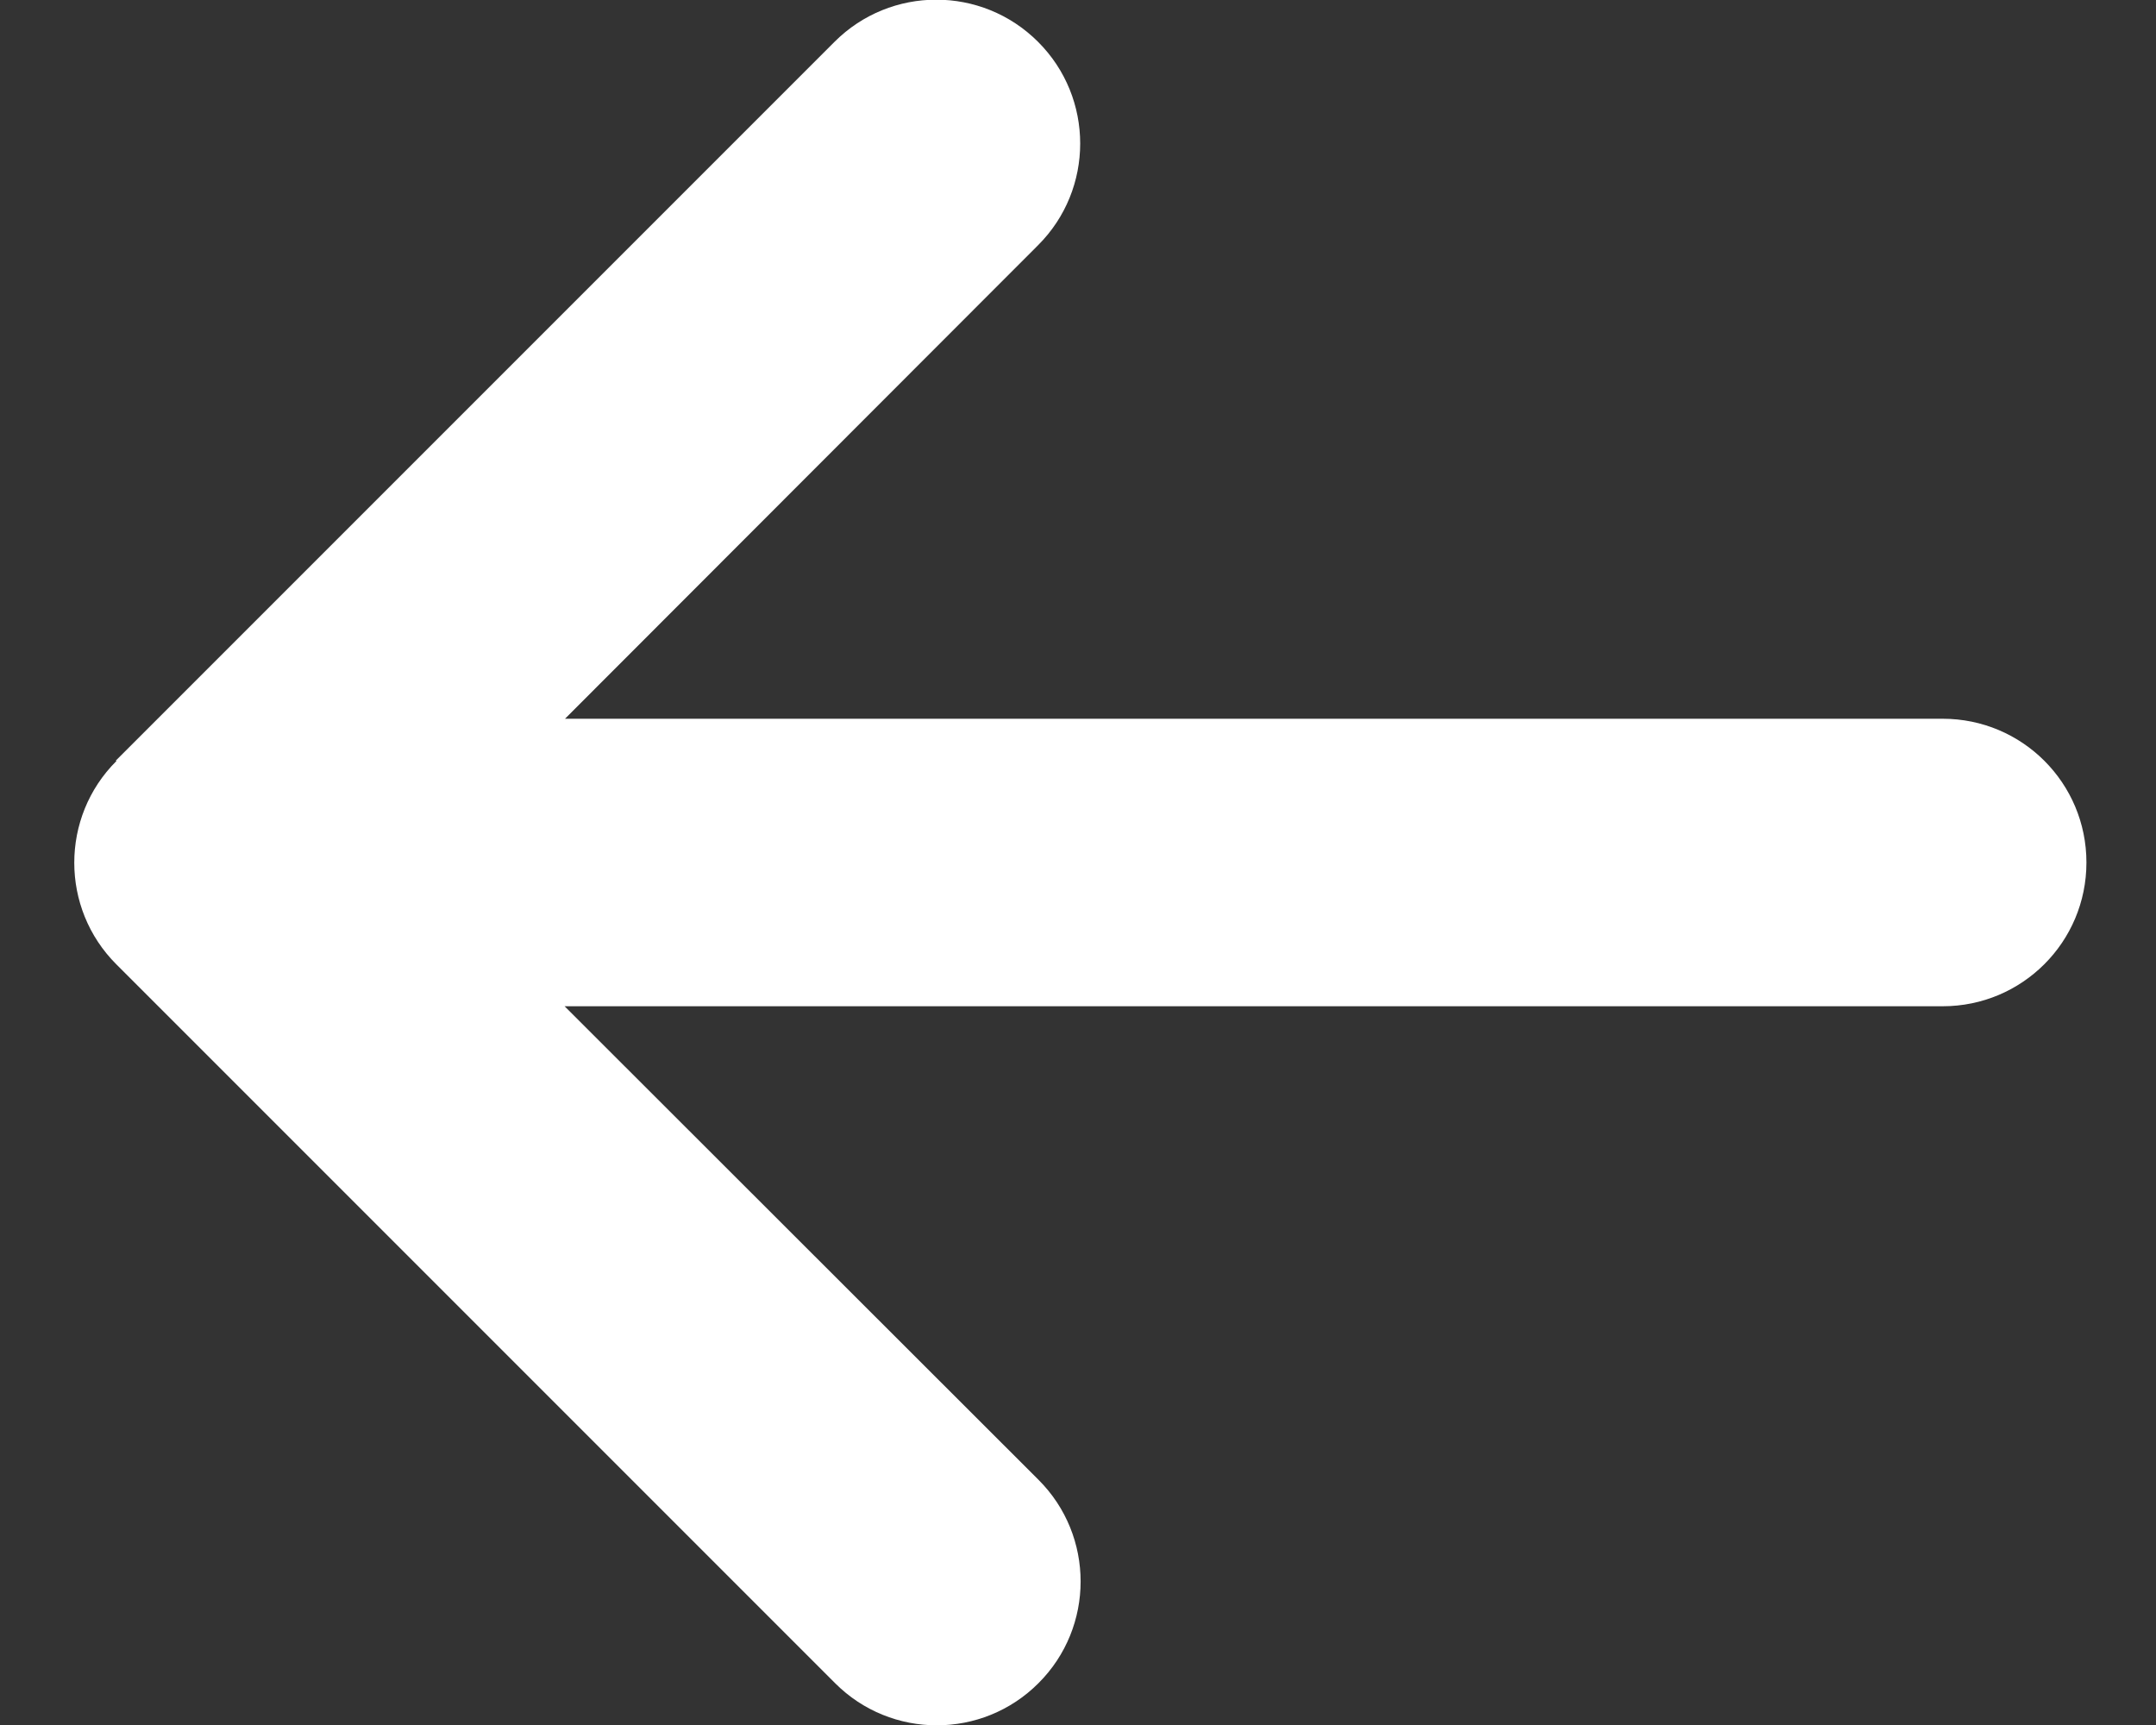 <svg width="15" height="12" viewBox="0 0 15 12" fill="none" xmlns="http://www.w3.org/2000/svg">
<rect x="0" y="0" width="15" height="12" fill="#333333" stroke="none"/>
<path d="M0.81 5.294C0.419 5.684 0.419 6.319 0.81 6.709L5.81 11.709C6.2 12.1 6.835 12.1 7.225 11.709C7.616 11.319 7.616 10.684 7.225 10.294L3.928 7H13.516C14.069 7 14.516 6.553 14.516 6C14.516 5.447 14.069 5 13.516 5H3.931L7.222 1.706C7.613 1.316 7.613 0.681 7.222 0.291C6.831 -0.1 6.197 -0.1 5.806 0.291L0.806 5.291L0.81 5.294Z" fill="white"/>
</svg>
